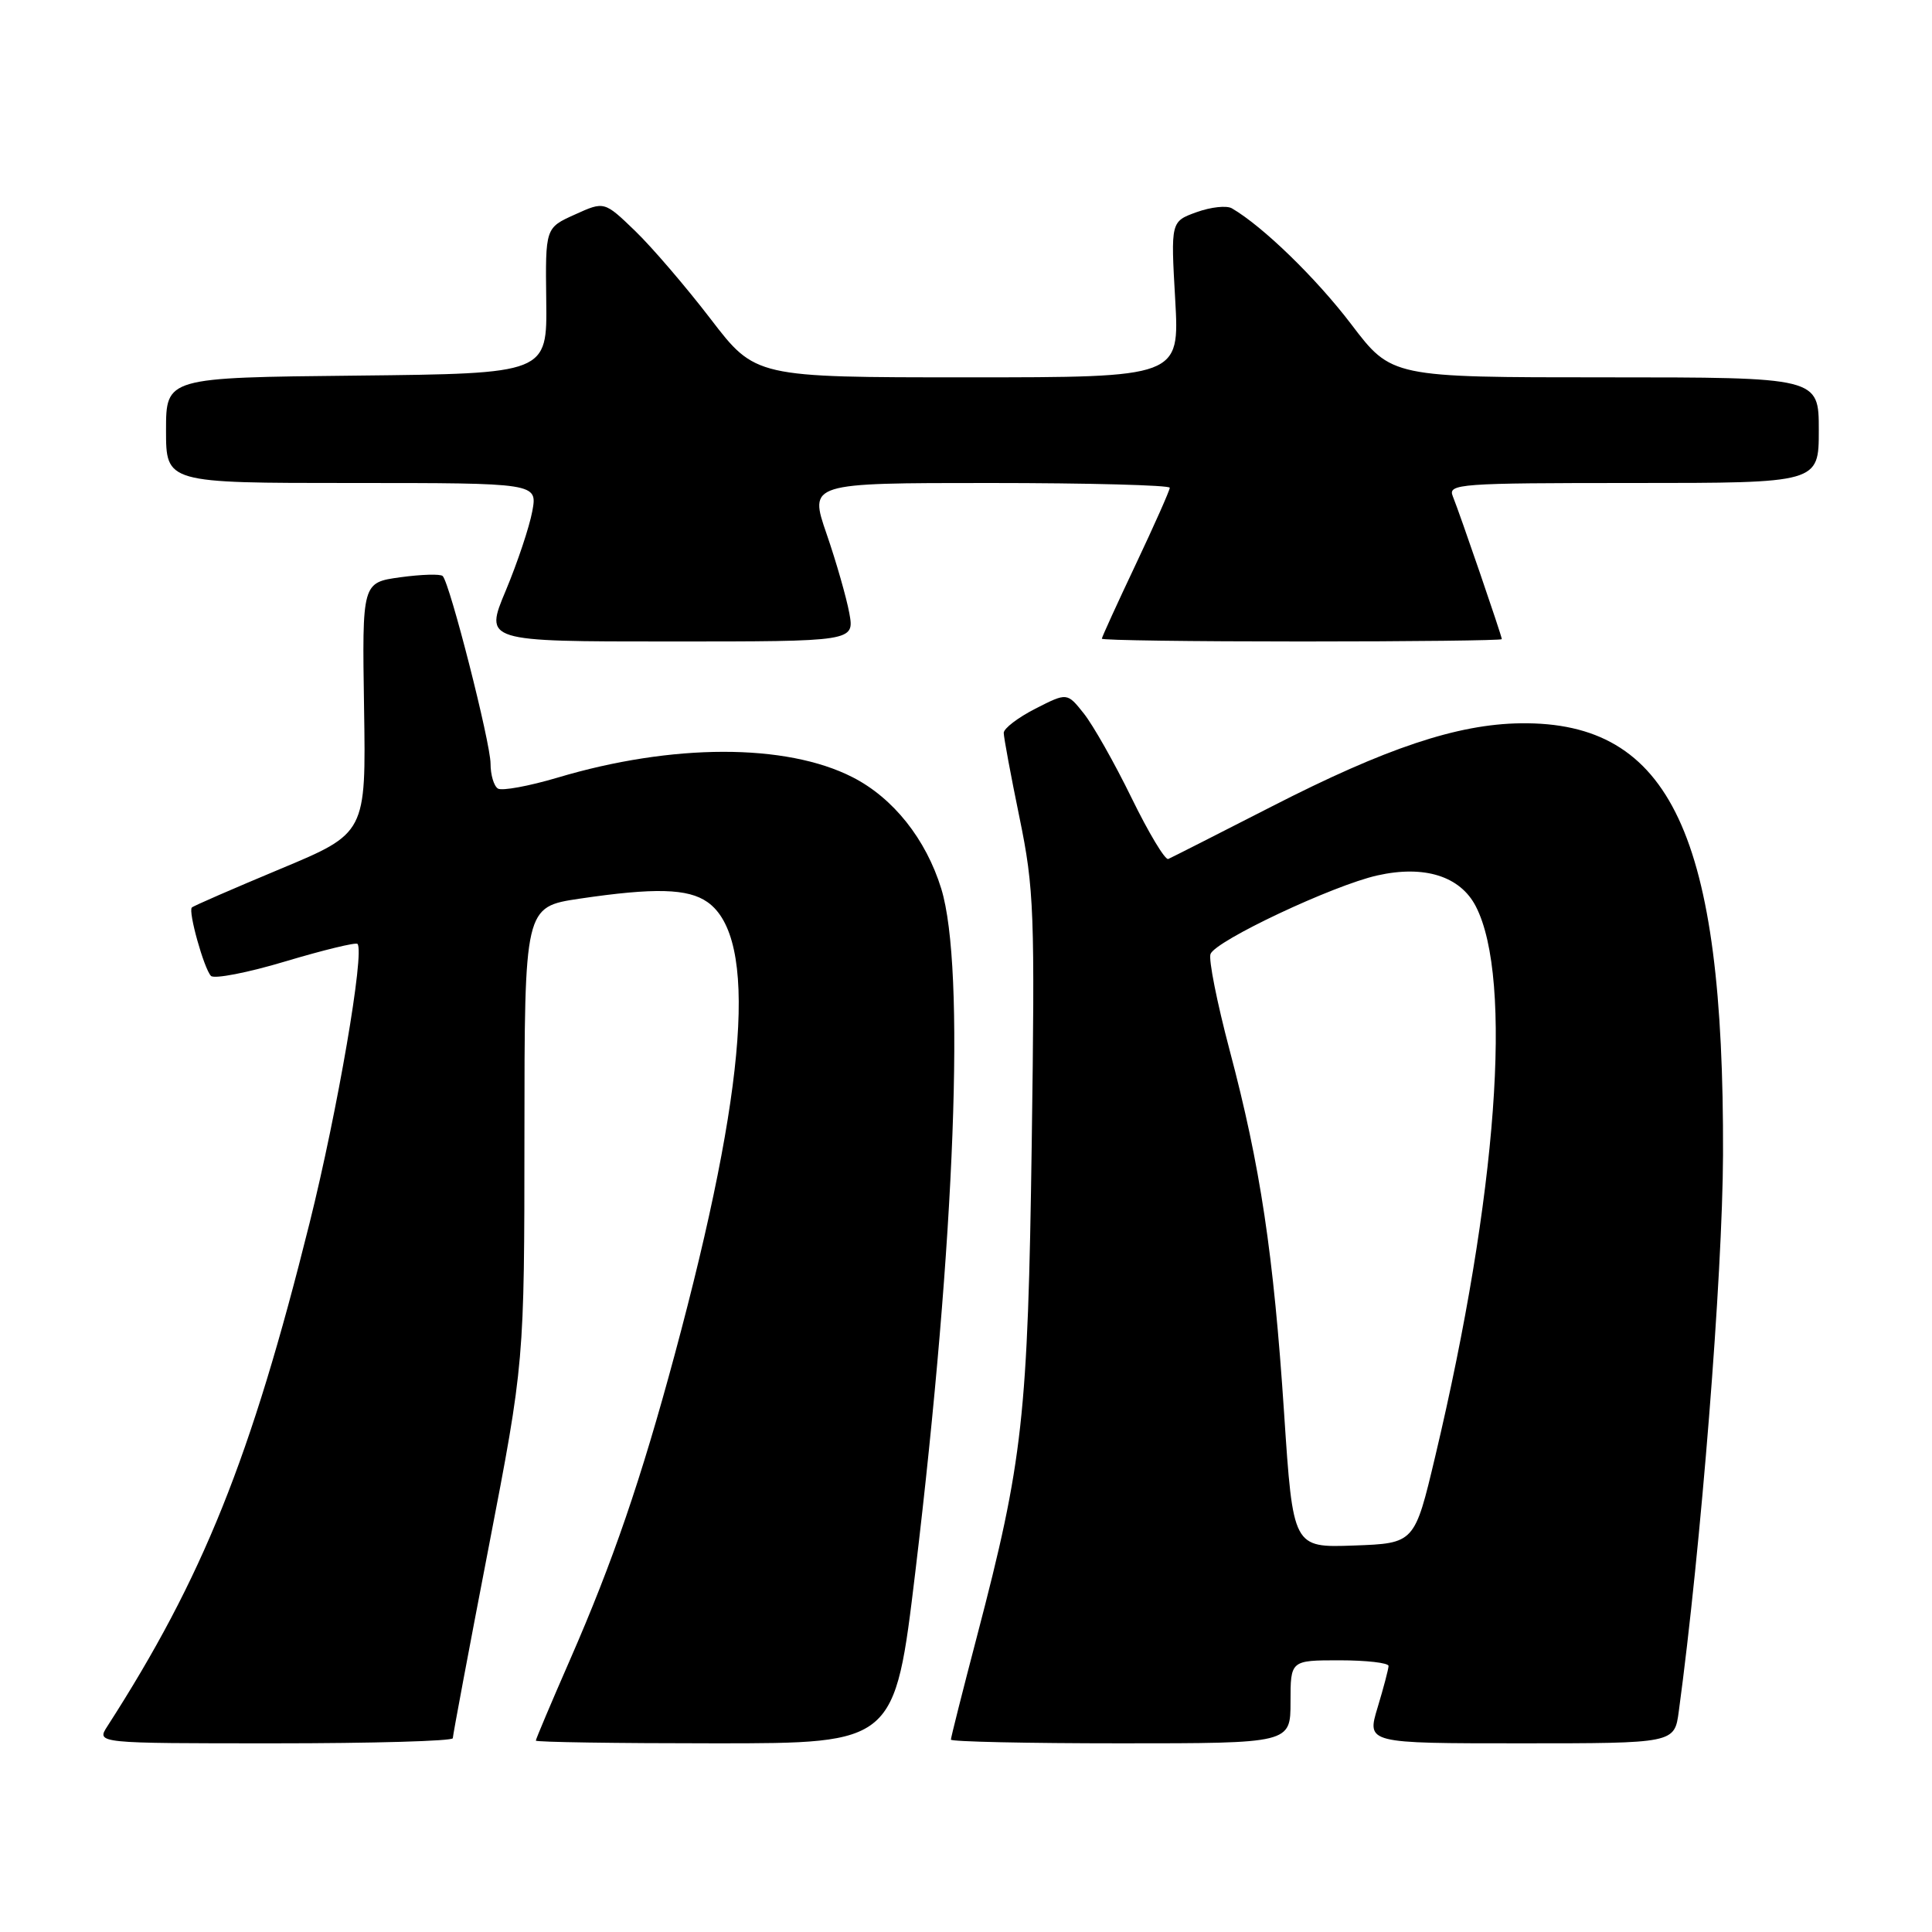 <?xml version="1.0" encoding="UTF-8" standalone="no"?>
<!DOCTYPE svg PUBLIC "-//W3C//DTD SVG 1.1//EN" "http://www.w3.org/Graphics/SVG/1.1/DTD/svg11.dtd" >
<svg xmlns="http://www.w3.org/2000/svg" xmlns:xlink="http://www.w3.org/1999/xlink" version="1.1" viewBox="0 0 256 256">
 <g >
 <path fill="currentColor"
d=" M 60.00 230.32 C 60.00 229.95 62.13 218.59 64.74 205.07 C 69.48 180.50 69.48 180.50 69.49 150.33 C 69.50 120.17 69.50 120.17 76.79 119.08 C 86.73 117.61 91.16 117.72 93.74 119.53 C 100.45 124.23 99.03 143.76 89.40 179.50 C 84.93 196.08 81.19 206.99 75.52 219.95 C 73.03 225.64 71.00 230.45 71.00 230.64 C 71.00 230.84 81.70 231.00 94.78 231.00 C 118.56 231.00 118.56 231.00 121.29 208.25 C 126.59 163.99 127.94 128.23 124.72 117.75 C 122.69 111.18 118.36 105.73 112.96 102.98 C 104.14 98.48 89.09 98.50 73.88 103.04 C 70.07 104.17 66.52 104.82 65.98 104.49 C 65.44 104.16 65.00 102.67 65.00 101.19 C 65.00 98.42 59.61 77.27 58.66 76.33 C 58.37 76.03 55.84 76.11 53.05 76.49 C 47.98 77.19 47.98 77.19 48.24 93.80 C 48.50 110.40 48.50 110.40 37.14 115.14 C 30.90 117.75 25.62 120.04 25.42 120.25 C 24.91 120.76 27.02 128.32 27.95 129.31 C 28.37 129.75 32.83 128.89 37.85 127.38 C 42.87 125.88 47.16 124.84 47.37 125.07 C 48.34 126.15 44.73 147.18 41.02 162.06 C 33.25 193.24 26.88 209.08 14.22 228.75 C 12.77 231.00 12.77 231.00 36.38 231.00 C 49.37 231.00 60.00 230.70 60.00 230.32 Z  M 171.00 225.50 C 171.00 220.00 171.00 220.00 177.50 220.00 C 181.07 220.00 184.00 220.34 183.99 220.75 C 183.98 221.16 183.33 223.64 182.54 226.25 C 181.10 231.00 181.10 231.00 201.49 231.00 C 221.88 231.00 221.88 231.00 222.45 226.75 C 225.39 205.07 228.25 168.98 228.31 153.00 C 228.45 110.69 221.36 95.58 201.49 95.84 C 193.11 95.95 183.65 99.11 168.52 106.86 C 161.38 110.51 155.20 113.65 154.80 113.82 C 154.39 114.00 152.20 110.36 149.94 105.73 C 147.68 101.10 144.83 96.07 143.61 94.54 C 141.40 91.76 141.40 91.76 137.20 93.90 C 134.89 95.08 133.00 96.52 133.00 97.11 C 133.00 97.70 133.94 102.76 135.09 108.34 C 137.03 117.77 137.14 120.88 136.71 151.50 C 136.20 187.71 135.56 193.50 129.47 216.76 C 127.56 224.05 126.00 230.23 126.00 230.51 C 126.00 230.78 136.12 231.00 148.50 231.00 C 171.00 231.00 171.00 231.00 171.00 225.50 Z  M 112.54 81.25 C 112.16 79.19 110.81 74.46 109.53 70.75 C 107.20 64.00 107.20 64.00 131.10 64.00 C 144.25 64.00 155.00 64.29 155.00 64.63 C 155.00 64.98 152.97 69.54 150.50 74.77 C 148.03 79.99 146.00 84.43 146.00 84.63 C 146.00 84.84 157.93 85.00 172.50 85.00 C 187.07 85.00 199.00 84.86 199.00 84.69 C 199.00 84.27 193.41 67.97 192.50 65.75 C 191.83 64.11 193.35 64.00 216.39 64.00 C 241.00 64.00 241.00 64.00 241.00 57.00 C 241.00 50.00 241.00 50.00 212.70 50.00 C 184.39 50.00 184.39 50.00 179.05 42.97 C 174.41 36.87 167.34 30.00 163.24 27.61 C 162.55 27.20 160.45 27.43 158.56 28.11 C 155.13 29.35 155.13 29.35 155.72 39.68 C 156.30 50.00 156.30 50.00 128.20 50.00 C 100.09 50.00 100.09 50.00 94.15 42.25 C 90.88 37.99 86.38 32.74 84.14 30.58 C 80.07 26.66 80.07 26.66 76.17 28.43 C 72.26 30.19 72.26 30.19 72.38 39.84 C 72.50 49.50 72.50 49.50 47.25 49.77 C 22.00 50.03 22.00 50.03 22.00 57.02 C 22.00 64.00 22.00 64.00 46.61 64.00 C 71.22 64.00 71.22 64.00 70.53 67.75 C 70.15 69.81 68.57 74.54 67.02 78.25 C 64.19 85.00 64.19 85.00 88.71 85.00 C 113.22 85.00 113.22 85.00 112.54 81.25 Z  M 170.15 187.25 C 168.75 166.11 167.01 154.52 162.92 139.11 C 161.26 132.84 160.12 127.13 160.40 126.41 C 161.08 124.64 176.62 117.32 182.50 116.00 C 188.73 114.60 193.48 116.09 195.55 120.09 C 200.51 129.68 198.39 158.39 190.17 193.00 C 187.44 204.50 187.44 204.50 179.39 204.79 C 171.33 205.08 171.33 205.08 170.15 187.25 Z "/>
</g>
</svg>